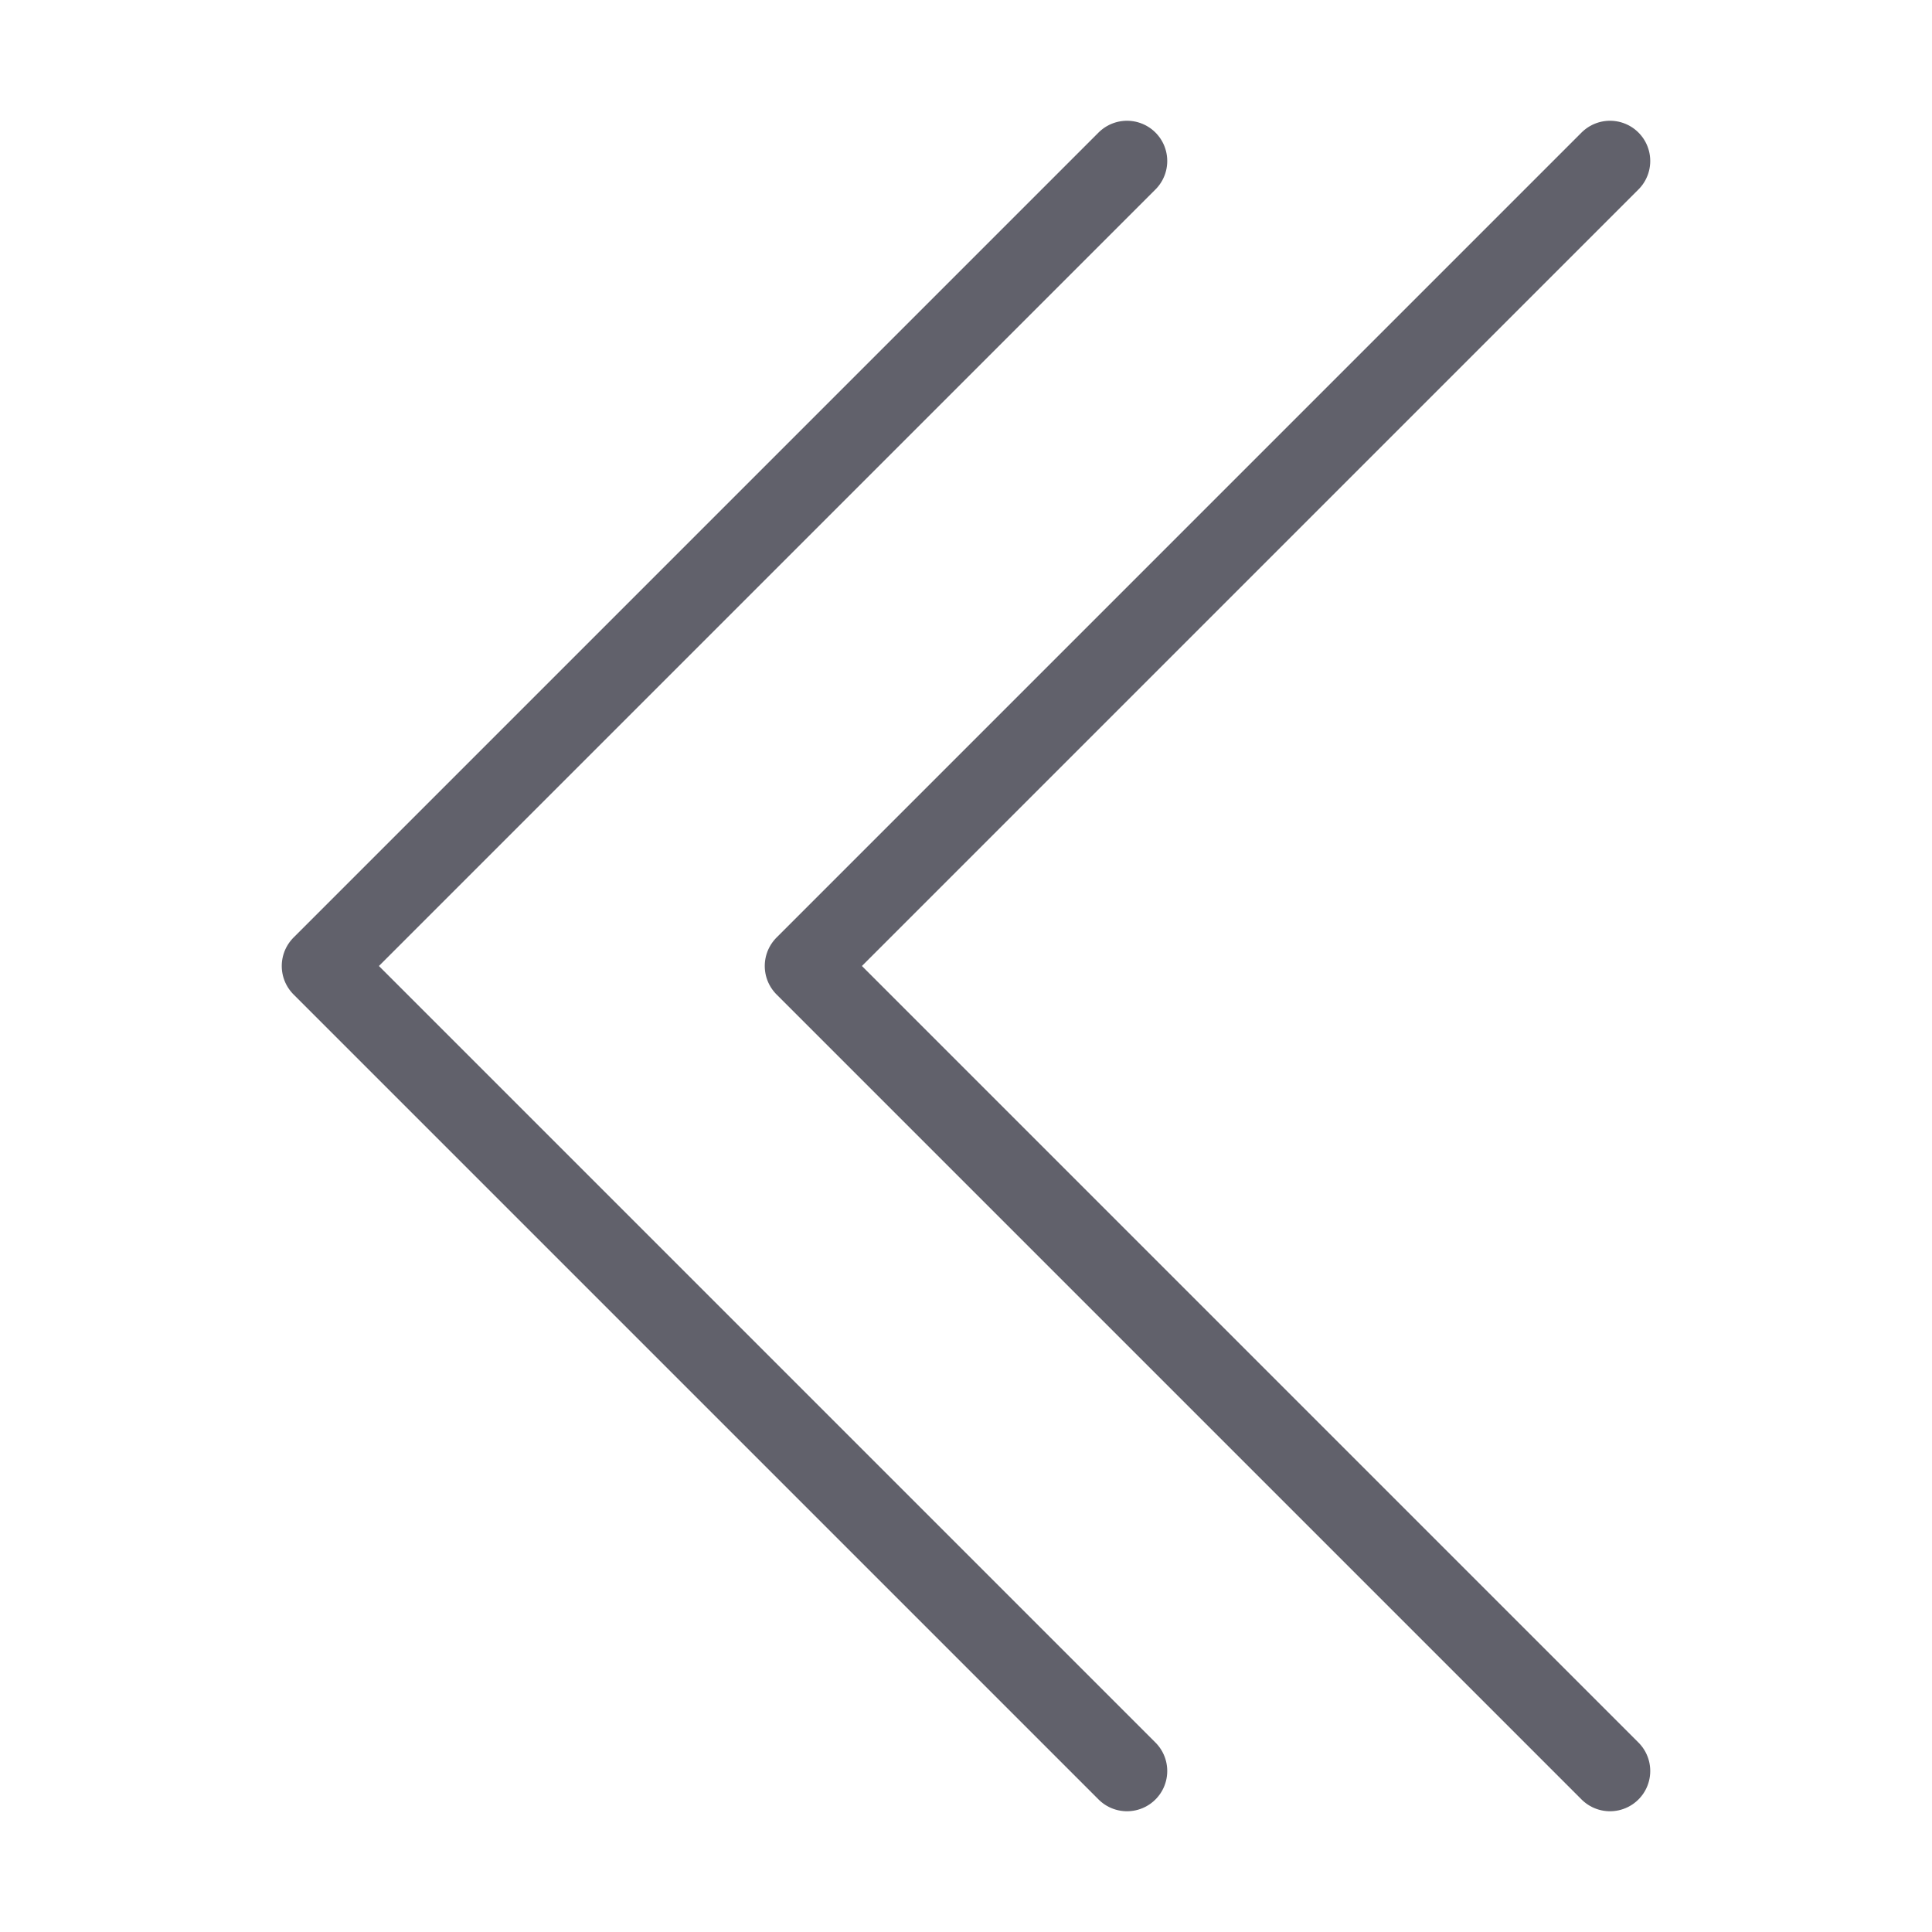<svg xmlns="http://www.w3.org/2000/svg" height="24" width="24" viewBox="0 0 48 48"><g stroke-linecap="round" fill="#61616b" stroke-linejoin="round" class="nc-icon-wrapper"><polyline fill="none" stroke="#61616b" stroke-width="2" points="40,44 20,24 40,4"></polyline><polyline data-color="color-2" fill="none" stroke="#61616b" stroke-width="2" points="28,44 8,24 28,4"></polyline></g></svg>